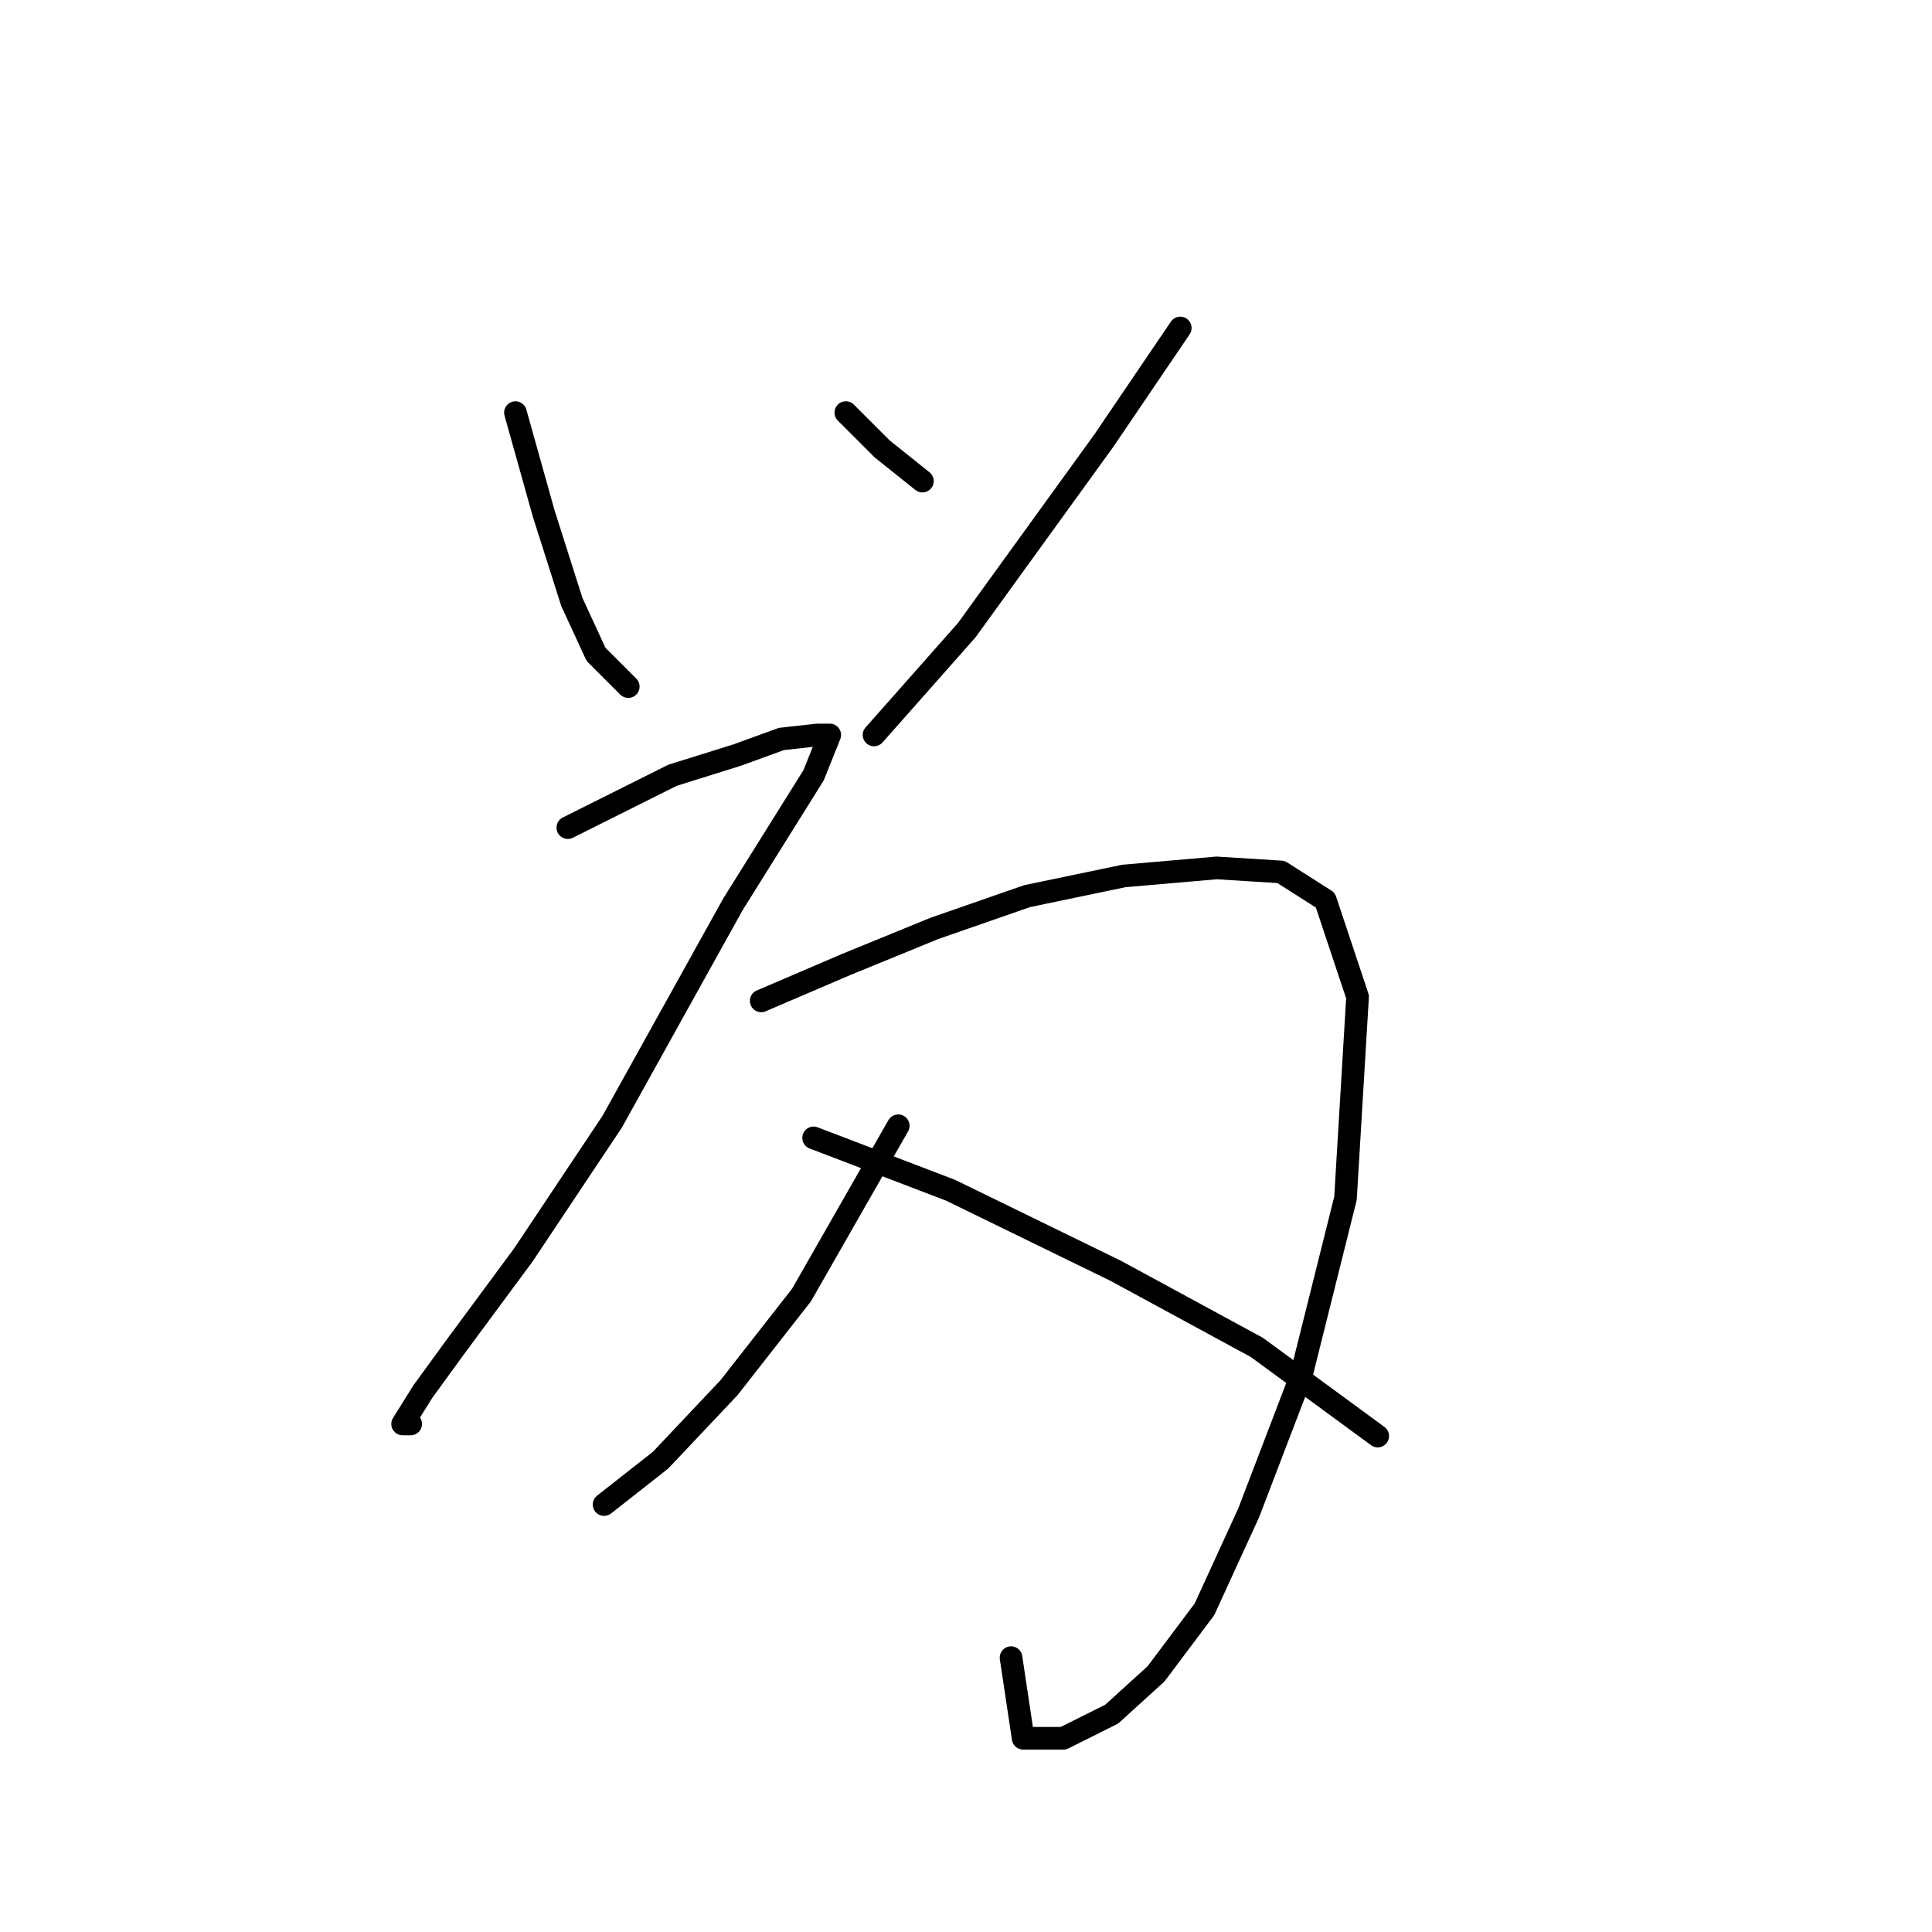 <?xml version="1.0" standalone="no"?>
    <svg width="256" height="256" xmlns="http://www.w3.org/2000/svg" version="1.1">
    <polyline stroke="black" stroke-width="3" stroke-linecap="round" fill="transparent" stroke-linejoin="round" points="68.299 54.672 72.036 68.019 75.773 79.765 78.977 86.706 83.248 90.977 83.248 90.977 " />
        <polyline stroke="black" stroke-width="3" stroke-linecap="round" fill="transparent" stroke-linejoin="round" points="112.079 54.672 116.884 59.477 122.223 63.748 122.223 63.748 " />
        <polyline stroke="black" stroke-width="3" stroke-linecap="round" fill="transparent" stroke-linejoin="round" points="156.393 43.46 146.249 58.409 128.096 83.503 115.816 97.384 115.816 97.384 " />
        <polyline stroke="black" stroke-width="3" stroke-linecap="round" fill="transparent" stroke-linejoin="round" points="75.24 109.664 81.646 106.461 89.121 102.723 97.664 100.054 103.537 97.918 108.342 97.384 109.944 97.384 107.808 102.723 97.13 119.808 81.113 148.639 69.367 166.258 60.29 178.538 56.019 184.411 53.349 188.682 54.417 188.682 54.417 188.682 " />
        <polyline stroke="black" stroke-width="3" stroke-linecap="round" fill="transparent" stroke-linejoin="round" points="100.867 132.622 112.079 127.817 123.825 123.012 136.105 118.741 148.919 116.071 161.199 115.003 169.741 115.537 175.614 119.275 179.885 132.088 178.284 158.784 172.411 182.276 165.47 200.428 159.597 213.242 153.19 221.785 147.317 227.124 140.91 230.327 135.571 230.327 133.969 219.649 133.969 219.649 " />
        <polyline stroke="black" stroke-width="3" stroke-linecap="round" fill="transparent" stroke-linejoin="round" points="119.02 149.173 106.206 171.597 96.596 183.877 87.519 193.488 80.045 199.361 80.045 199.361 " />
        <polyline stroke="black" stroke-width="3" stroke-linecap="round" fill="transparent" stroke-linejoin="round" points="107.808 150.775 125.961 157.716 147.851 168.394 166.538 178.538 182.555 190.284 182.555 190.284 " />
        </svg>